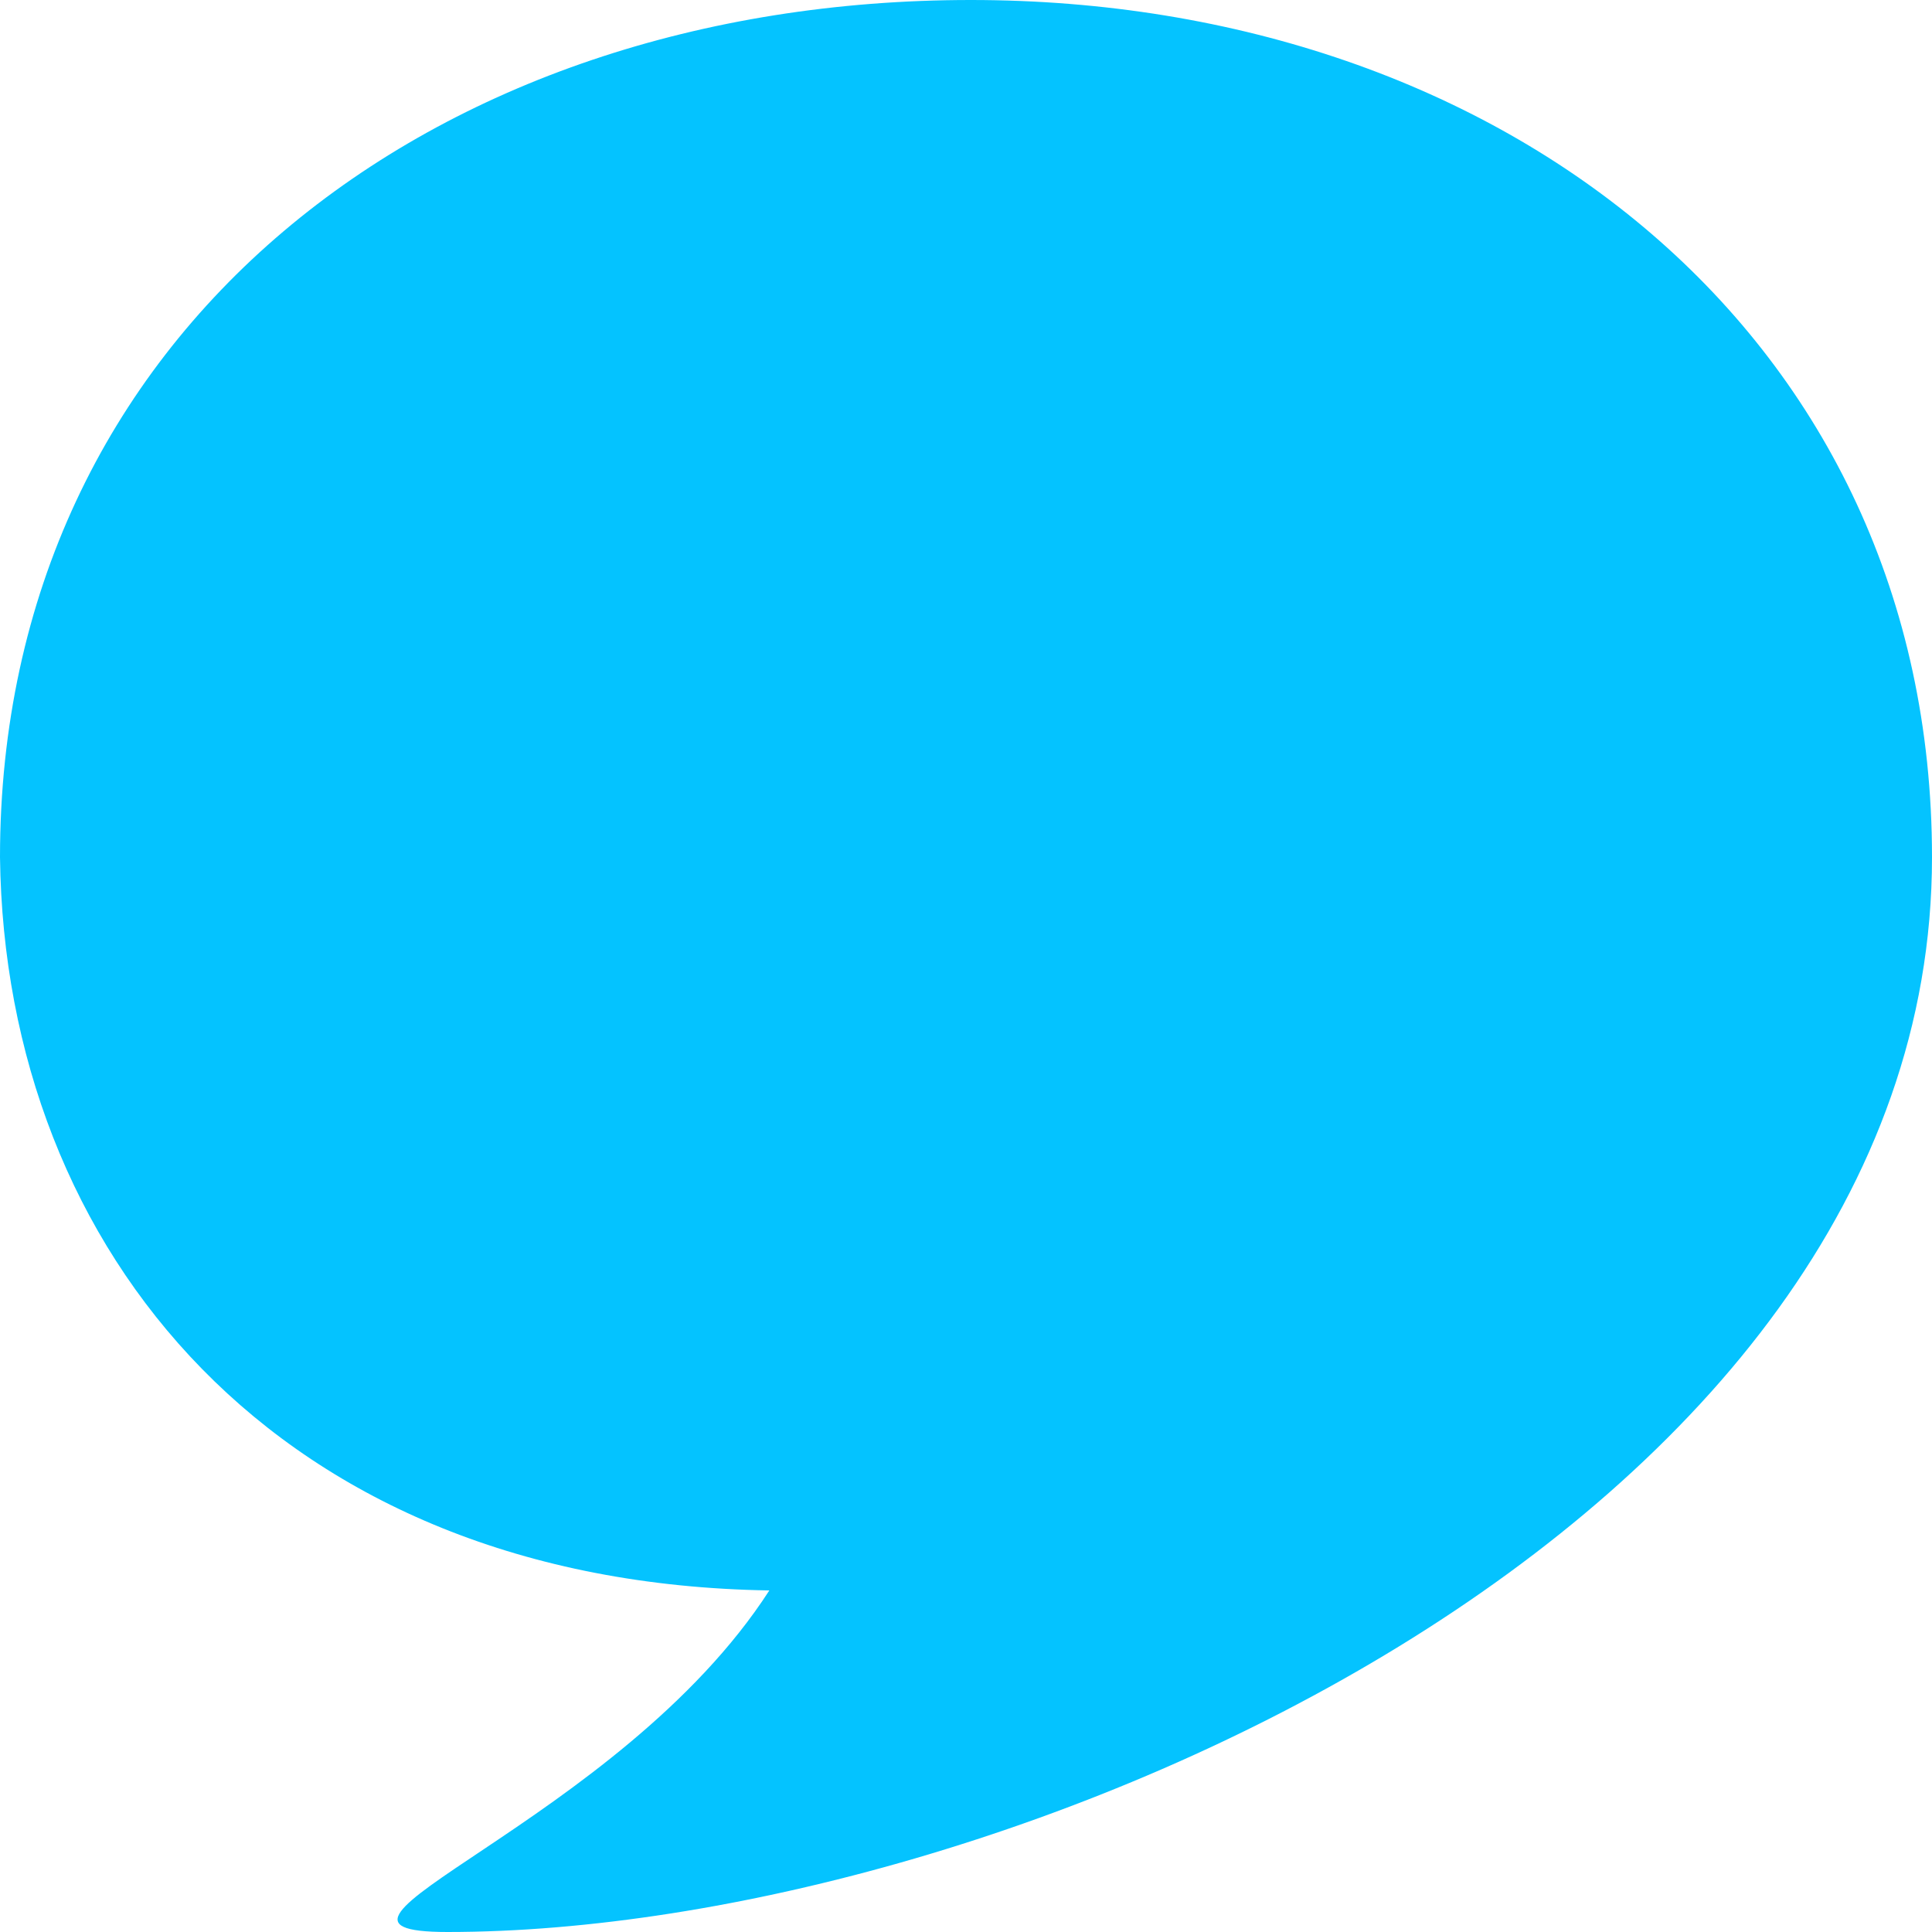 <svg width="24" height="24" viewBox="0 0 24 24" fill="none" xmlns="http://www.w3.org/2000/svg">
<path fill-rule="evenodd" clip-rule="evenodd" d="M0 10.649C0.06 15.553 3.448 19.661 9.557 19.757C7.69 22.652 3.327 24 5.56 24C12.486 24 24 18.992 24 10.649C24 4.197 18.689 0 12.06 0C5.375 0 0 4.111 0 10.649Z" fill="#04C3FF"/>
</svg>
